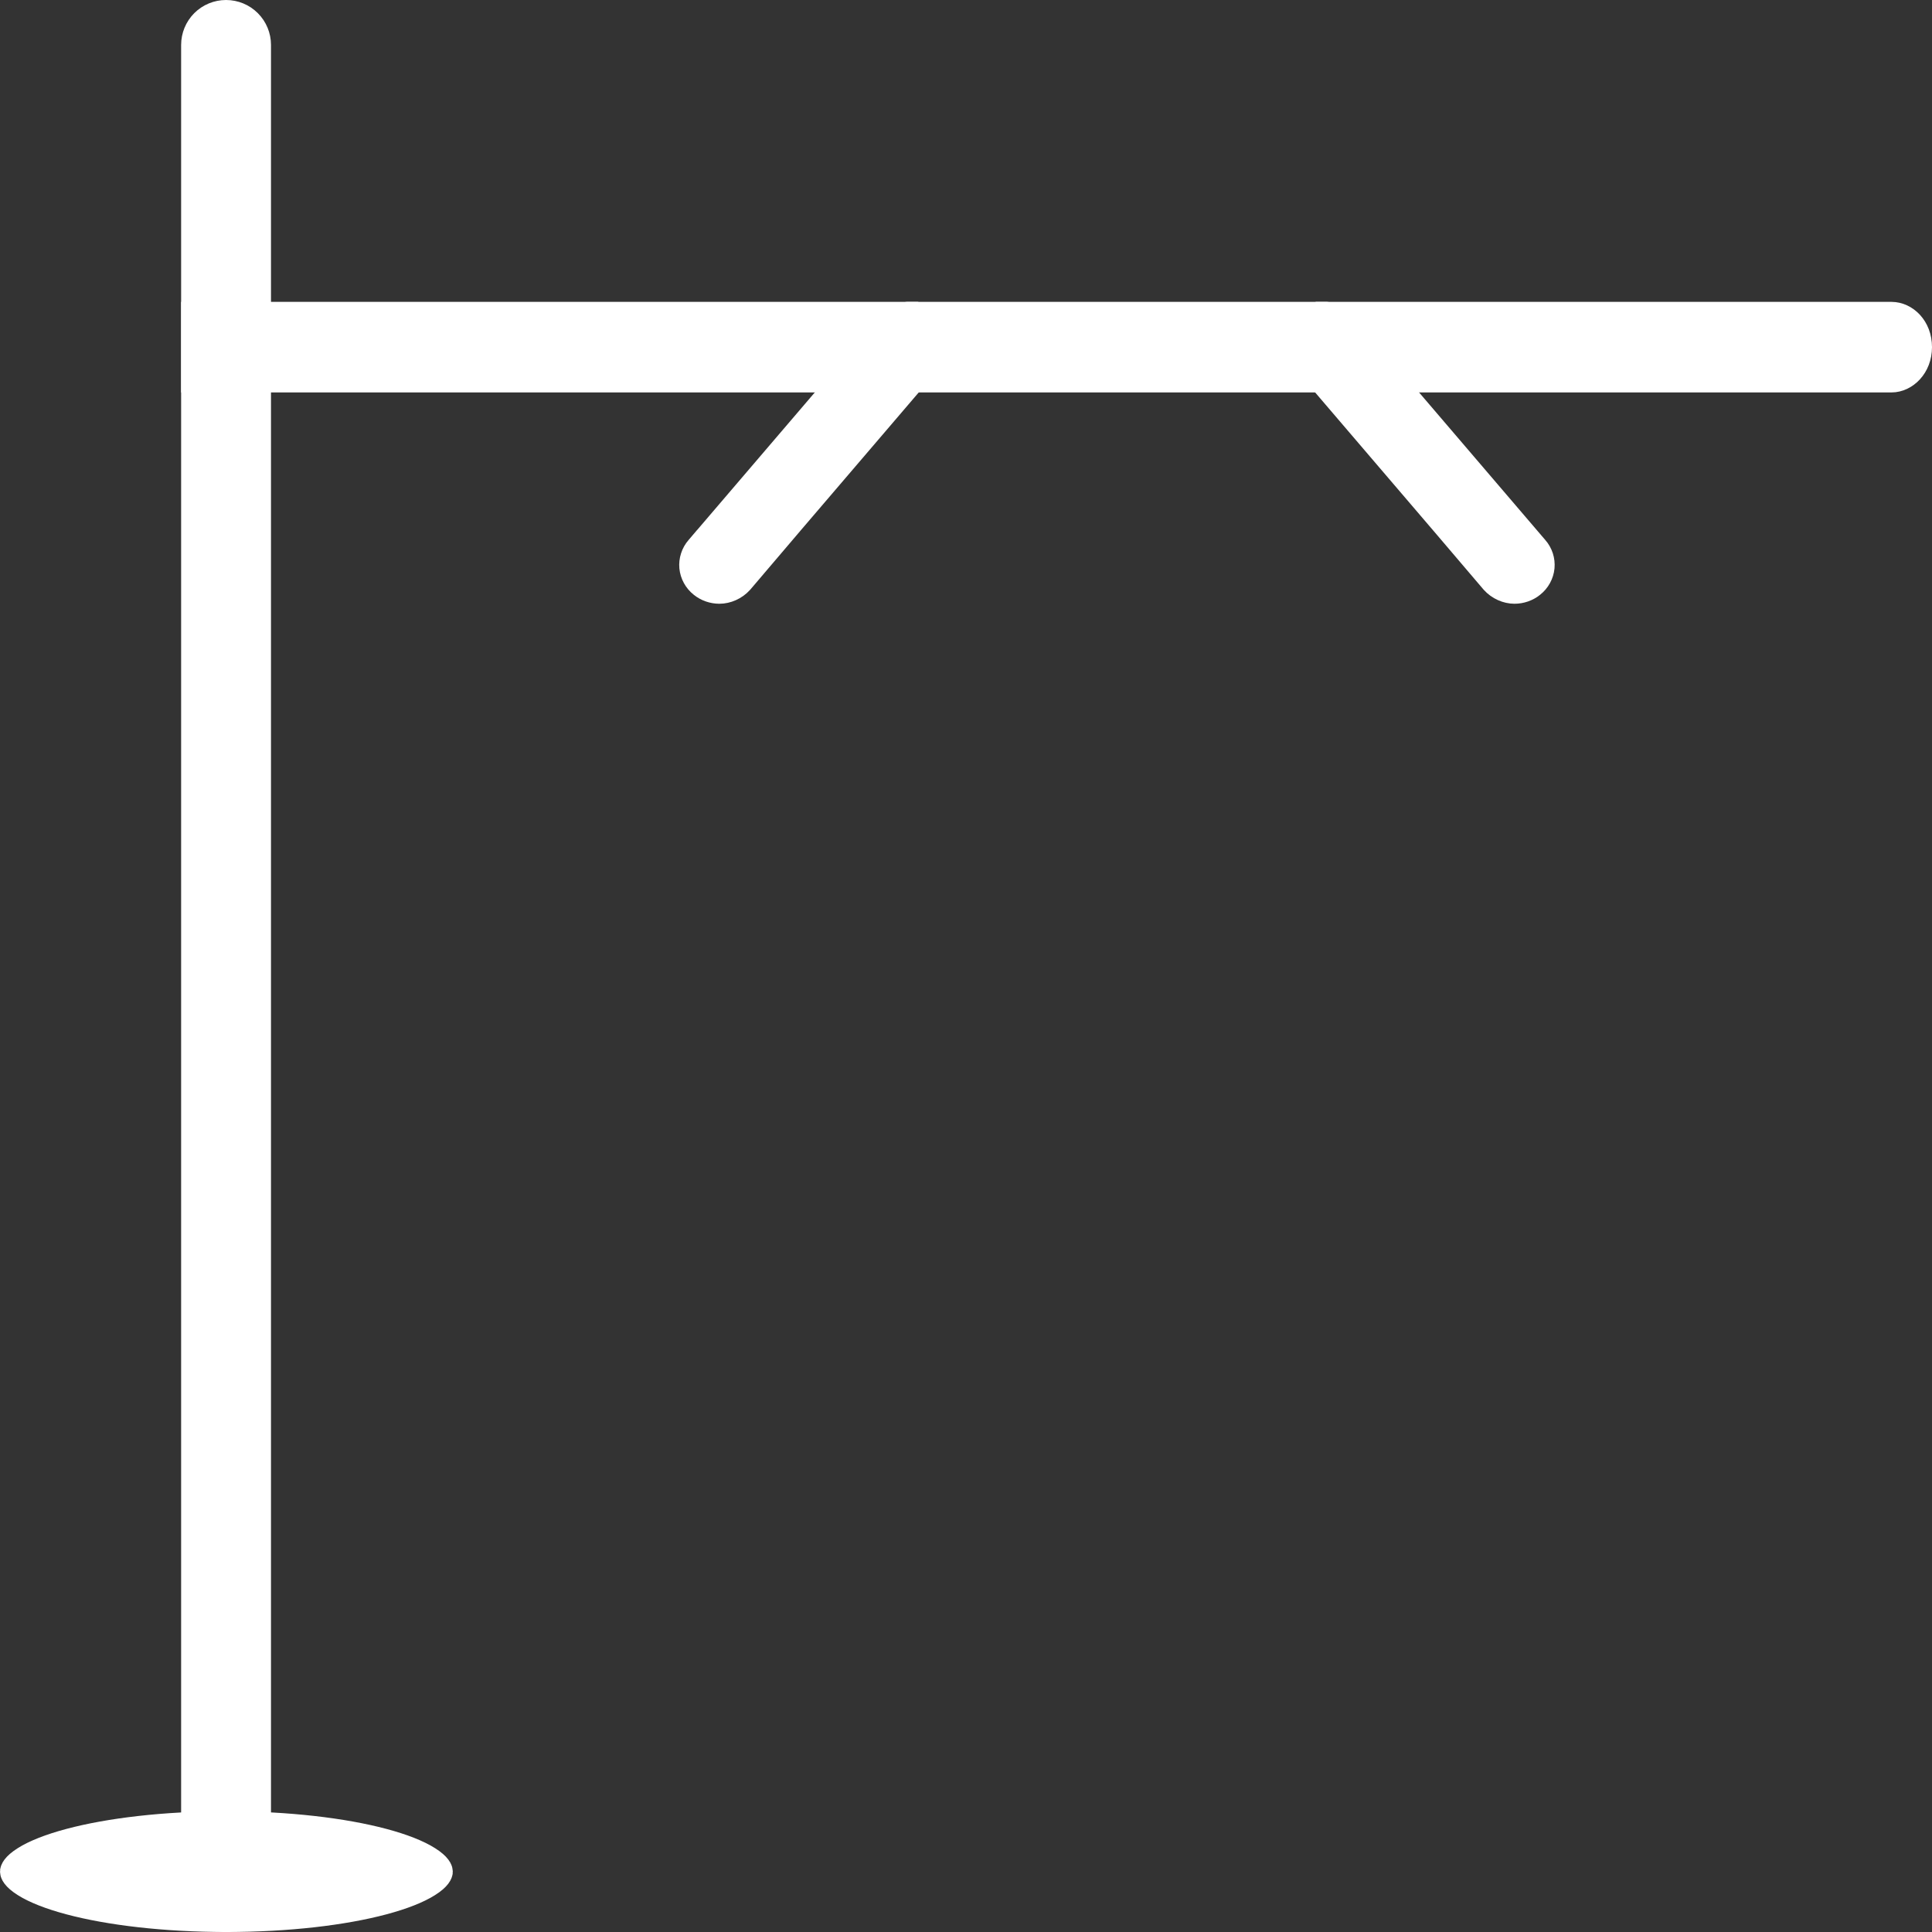 <svg width="64" height="64" viewBox="0 0 64 64" fill="none" xmlns="http://www.w3.org/2000/svg">
<rect x="0" y="0" width="64" height="64" fill="#333333" stroke="none"/>
<path d="M7.488 63.5C7.226 63.5 6.975 63.396 6.789 63.211C6.604 63.025 6.5 62.774 6.5 62.512V1.488C6.5 1.226 6.604 0.975 6.789 0.789C6.975 0.604 7.226 0.5 7.488 0.5C7.751 0.5 8.002 0.604 8.187 0.789C8.373 0.975 8.477 1.226 8.477 1.488V62.512C8.477 62.774 8.373 63.025 8.187 63.211C8.002 63.396 7.751 63.5 7.488 63.5Z" fill="white" stroke="white"/>
<path d="M63.5 11.5C63.5 12.103 63.069 12.5 62.659 12.5H6.5V10.5H62.659C63.072 10.5 63.5 10.885 63.5 11.5Z" fill="white" stroke="white"/>
<path d="M43.584 12.252L43.584 12.252L47.993 17.407L47.994 17.408L49.526 19.207C49.697 19.396 49.944 19.5 50.169 19.5C50.364 19.5 50.556 19.433 50.702 19.315L50.702 19.315L50.706 19.312C50.789 19.246 50.858 19.165 50.907 19.074C50.957 18.983 50.987 18.884 50.997 18.783C51.006 18.682 50.995 18.58 50.964 18.483C50.932 18.385 50.881 18.294 50.812 18.215L50.812 18.215L50.809 18.212L50.676 18.057L50.676 18.057L46.267 12.902L46.266 12.902L44.468 10.792C44.312 10.615 44.119 10.519 43.937 10.5H43.662C43.519 10.539 43.4 10.597 43.299 10.68L43.299 10.68L43.293 10.685C43.21 10.753 43.142 10.834 43.093 10.926C43.043 11.017 43.013 11.116 43.003 11.217C42.994 11.319 43.005 11.421 43.036 11.519C43.067 11.617 43.118 11.708 43.187 11.788L43.584 12.252Z" fill="white" stroke="white"/>
<path d="M30.416 12.252L30.416 12.252L26.006 17.407L26.006 17.408L24.474 19.207C24.303 19.396 24.056 19.5 23.831 19.5C23.636 19.5 23.444 19.433 23.298 19.315L23.298 19.315L23.294 19.312C23.211 19.246 23.142 19.165 23.093 19.074C23.043 18.983 23.013 18.884 23.003 18.783C22.994 18.682 23.005 18.58 23.037 18.483C23.068 18.385 23.119 18.294 23.188 18.215L23.188 18.215L23.191 18.212L23.323 18.057L23.324 18.057L27.733 12.902L27.734 12.902L29.532 10.792C29.688 10.615 29.881 10.519 30.063 10.5H30.338C30.482 10.539 30.6 10.597 30.701 10.68L30.701 10.68L30.707 10.685C30.79 10.753 30.858 10.834 30.907 10.926C30.957 11.017 30.987 11.116 30.997 11.217C31.006 11.319 30.995 11.421 30.964 11.519C30.933 11.617 30.882 11.708 30.813 11.788L30.416 12.252Z" fill="white" stroke="white"/>
<path d="M14.5 62C14.5 62.006 14.488 62.139 14.144 62.355C13.825 62.557 13.33 62.756 12.675 62.931C11.37 63.279 9.54 63.5 7.5 63.5C5.46 63.5 3.63 63.279 2.326 62.931C1.67 62.756 1.175 62.557 0.856 62.355C0.512 62.139 0.5 62.006 0.5 62C0.5 61.994 0.512 61.861 0.856 61.645C1.175 61.443 1.67 61.244 2.326 61.069C3.63 60.721 5.46 60.5 7.5 60.5C9.54 60.5 11.37 60.721 12.675 61.069C13.33 61.244 13.825 61.443 14.144 61.645C14.488 61.861 14.5 61.994 14.5 62Z" fill="white" stroke="white"/>
</svg>
